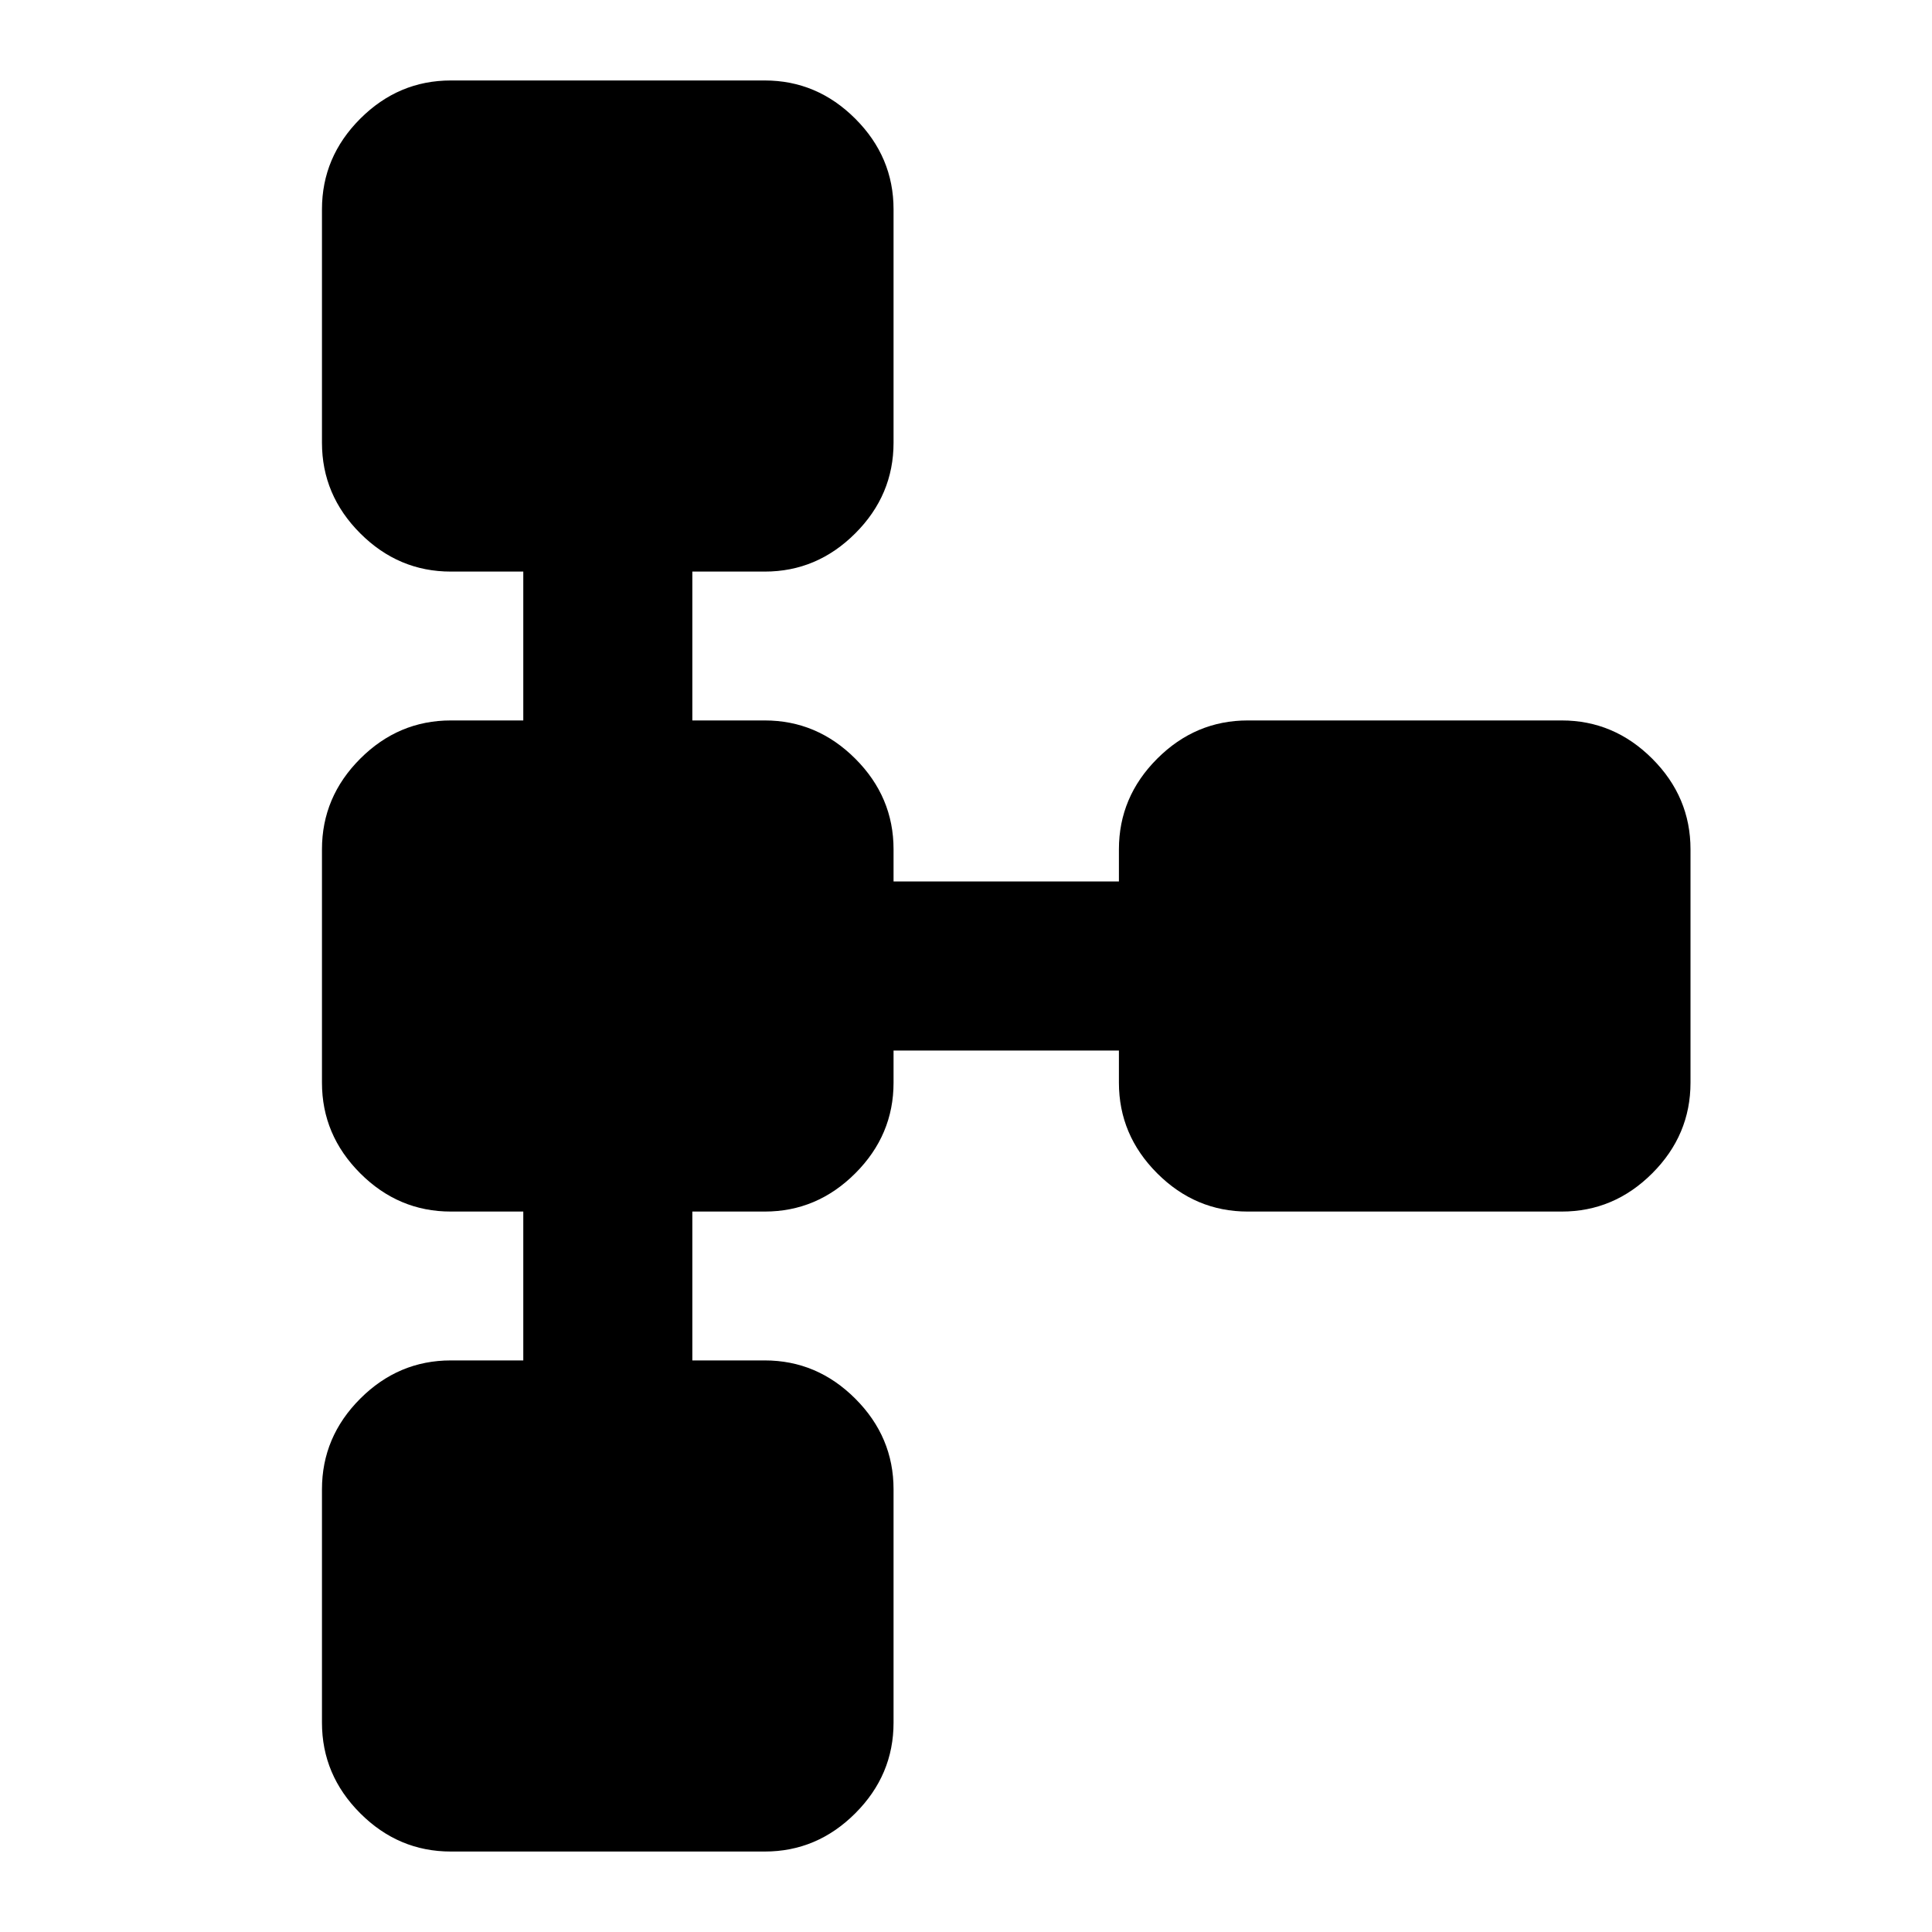 <svg xmlns="http://www.w3.org/2000/svg" height="20" width="20"><path d="M4.667 19.167q-.542 0-.938-.396-.396-.396-.396-.938v-2.416q0-.542.396-.938.396-.396.938-.396h.75v-1.541h-.75q-.542 0-.938-.396-.396-.396-.396-.938V8.792q0-.542.396-.938.396-.396.938-.396h.75V5.917h-.75q-.542 0-.938-.396-.396-.396-.396-.938V2.167q0-.542.396-.938.396-.396.938-.396h3.25q.541 0 .937.396t.396.938v2.416q0 .542-.396.938-.396.396-.937.396h-.75v1.541h.75q.541 0 .937.396t.396.938v.333h2.333v-.333q0-.542.396-.938.396-.396.938-.396h3.25q.541 0 .937.396t.396.938v2.416q0 .542-.396.938-.396.396-.937.396h-3.25q-.542 0-.938-.396-.396-.396-.396-.938v-.333H9.25v.333q0 .542-.396.938-.396.396-.937.396h-.75v1.541h.75q.541 0 .937.396t.396.938v2.416q0 .542-.396.938-.396.396-.937.396Z"/></svg>